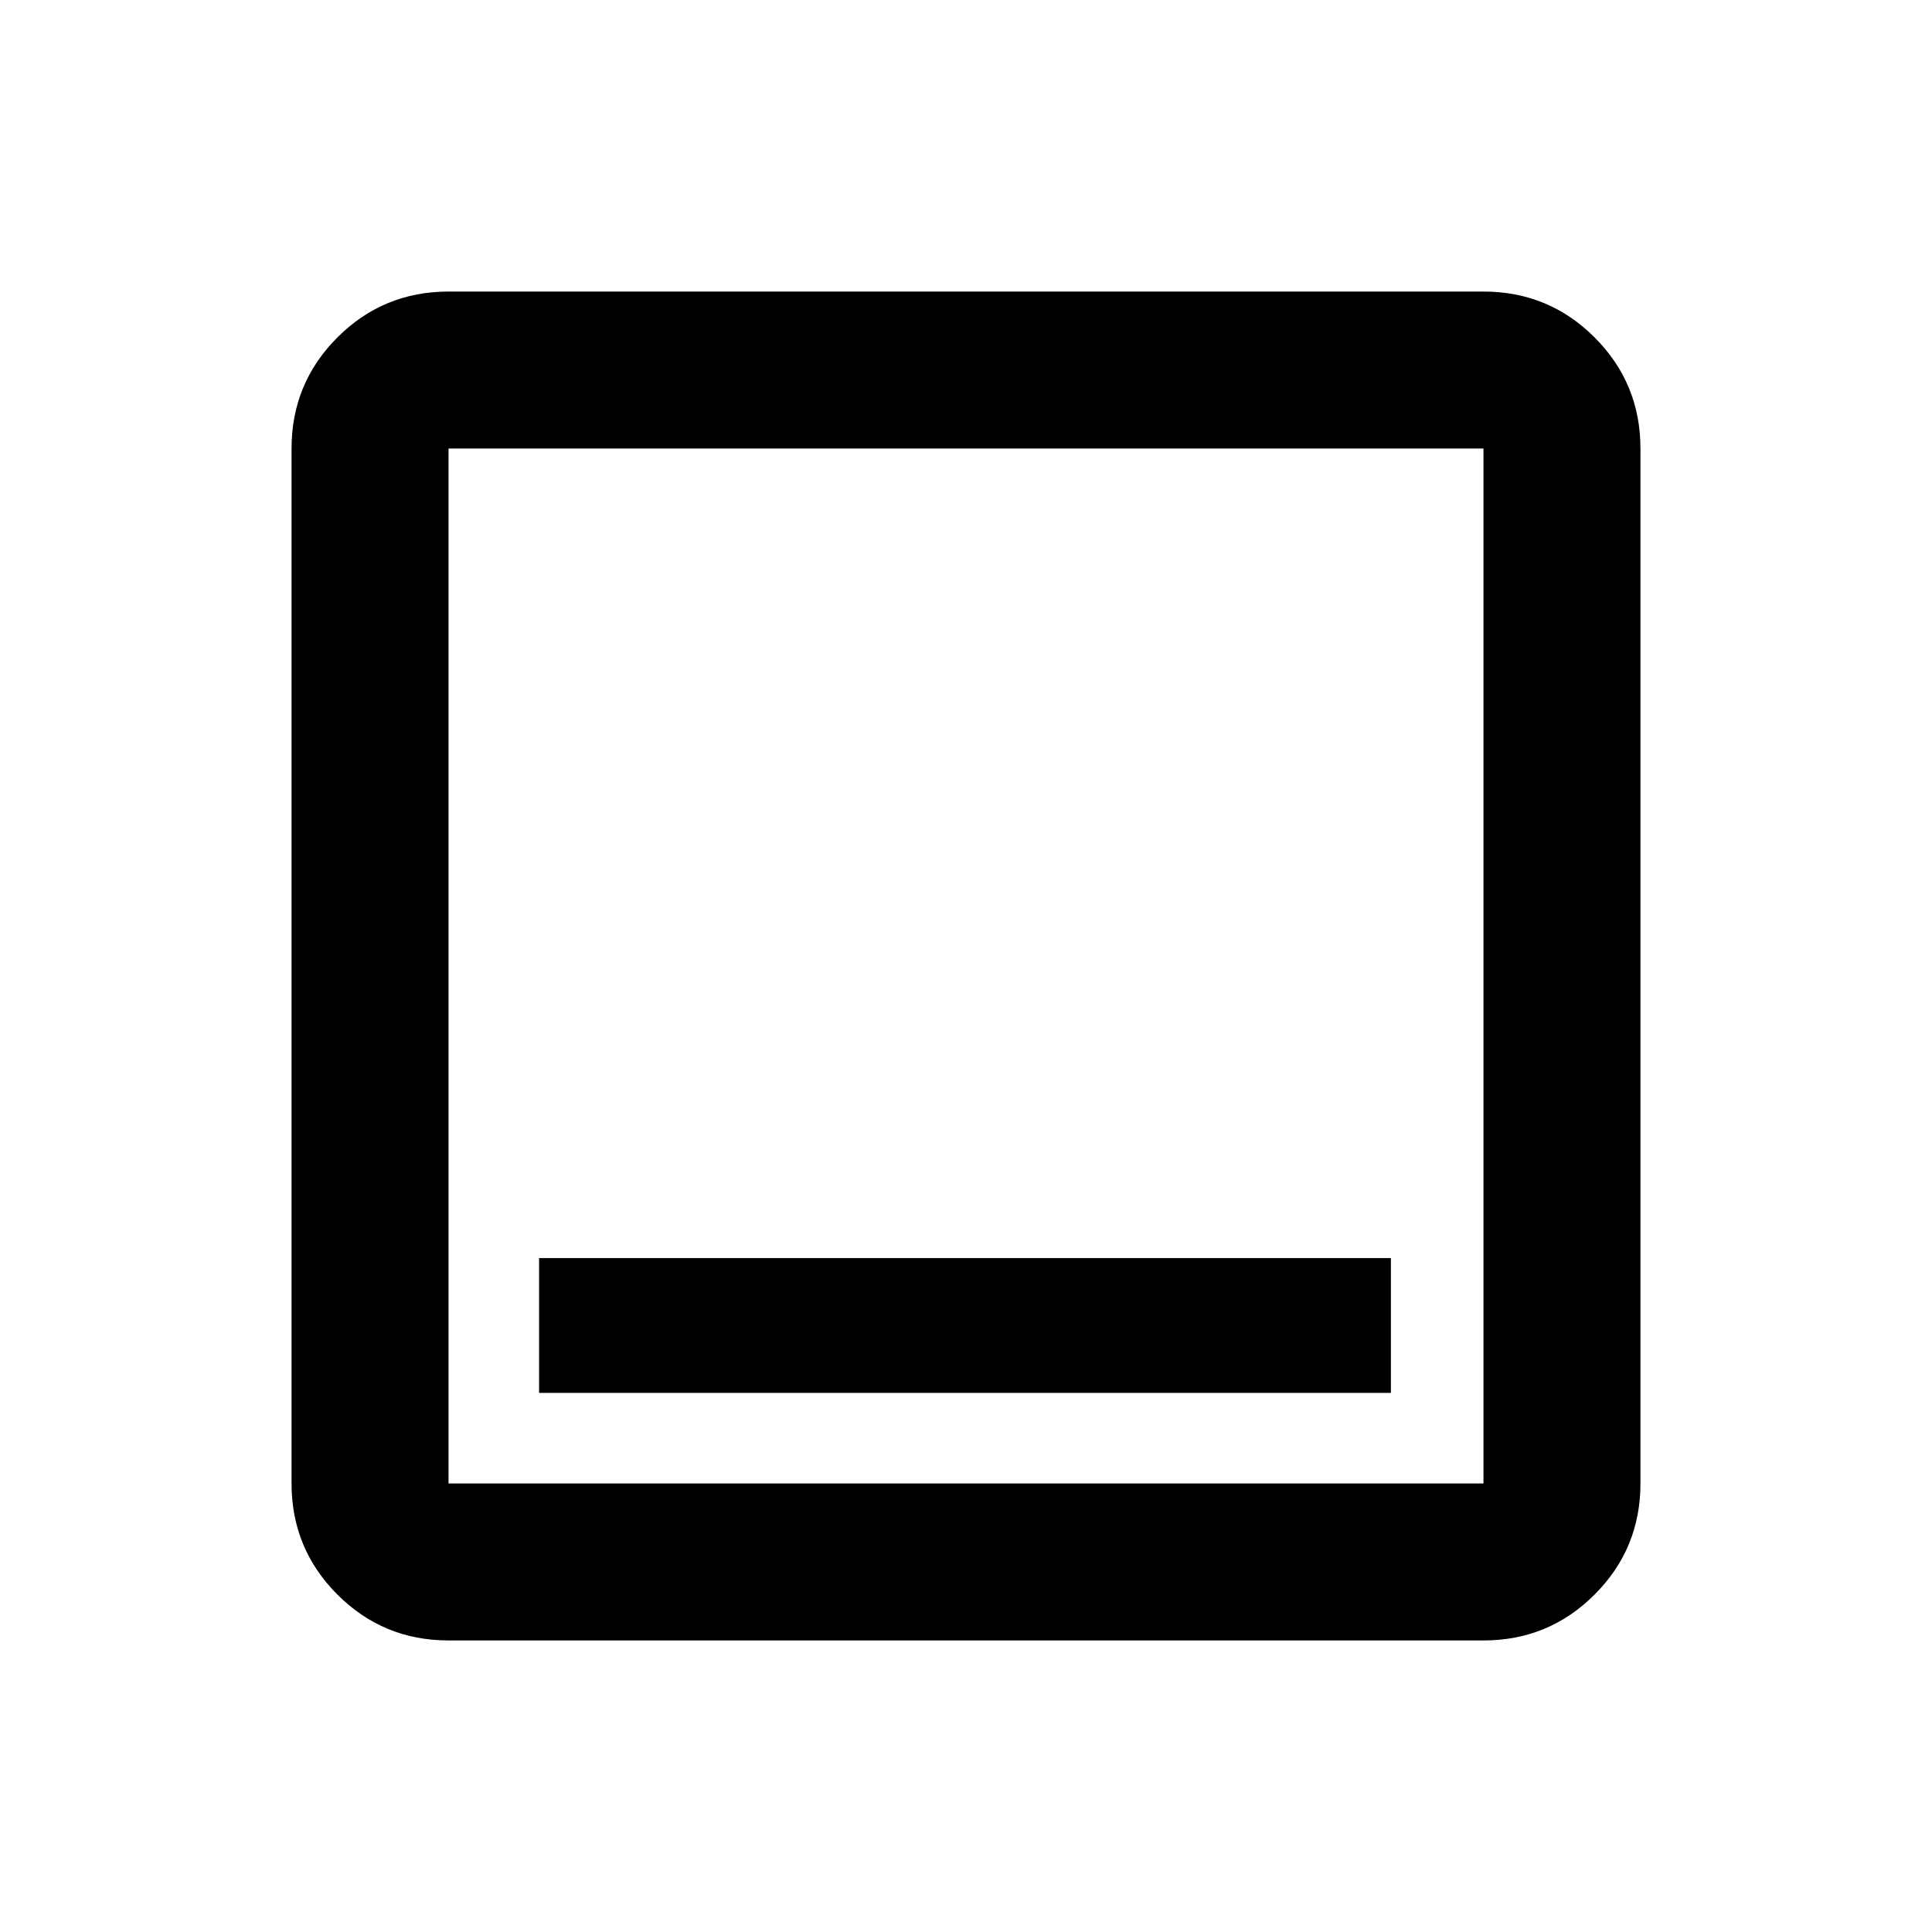 <svg xmlns="http://www.w3.org/2000/svg" height="20" viewBox="0 -960 960 960" width="20"><path d="M267.87-267.87h423.26v-67H267.87v67Zm-45 123q-32.42 0-55.21-22.79t-22.79-55.21v-514.26q0-32.42 22.79-55.21t55.21-22.79h514.26q32.42 0 55.21 22.79t22.79 55.21v514.26q0 32.42-22.79 55.21t-55.21 22.79H222.87Zm0-78h514.26v-514.26H222.87v514.26Zm0-514.26v514.26-514.26Z"/></svg>